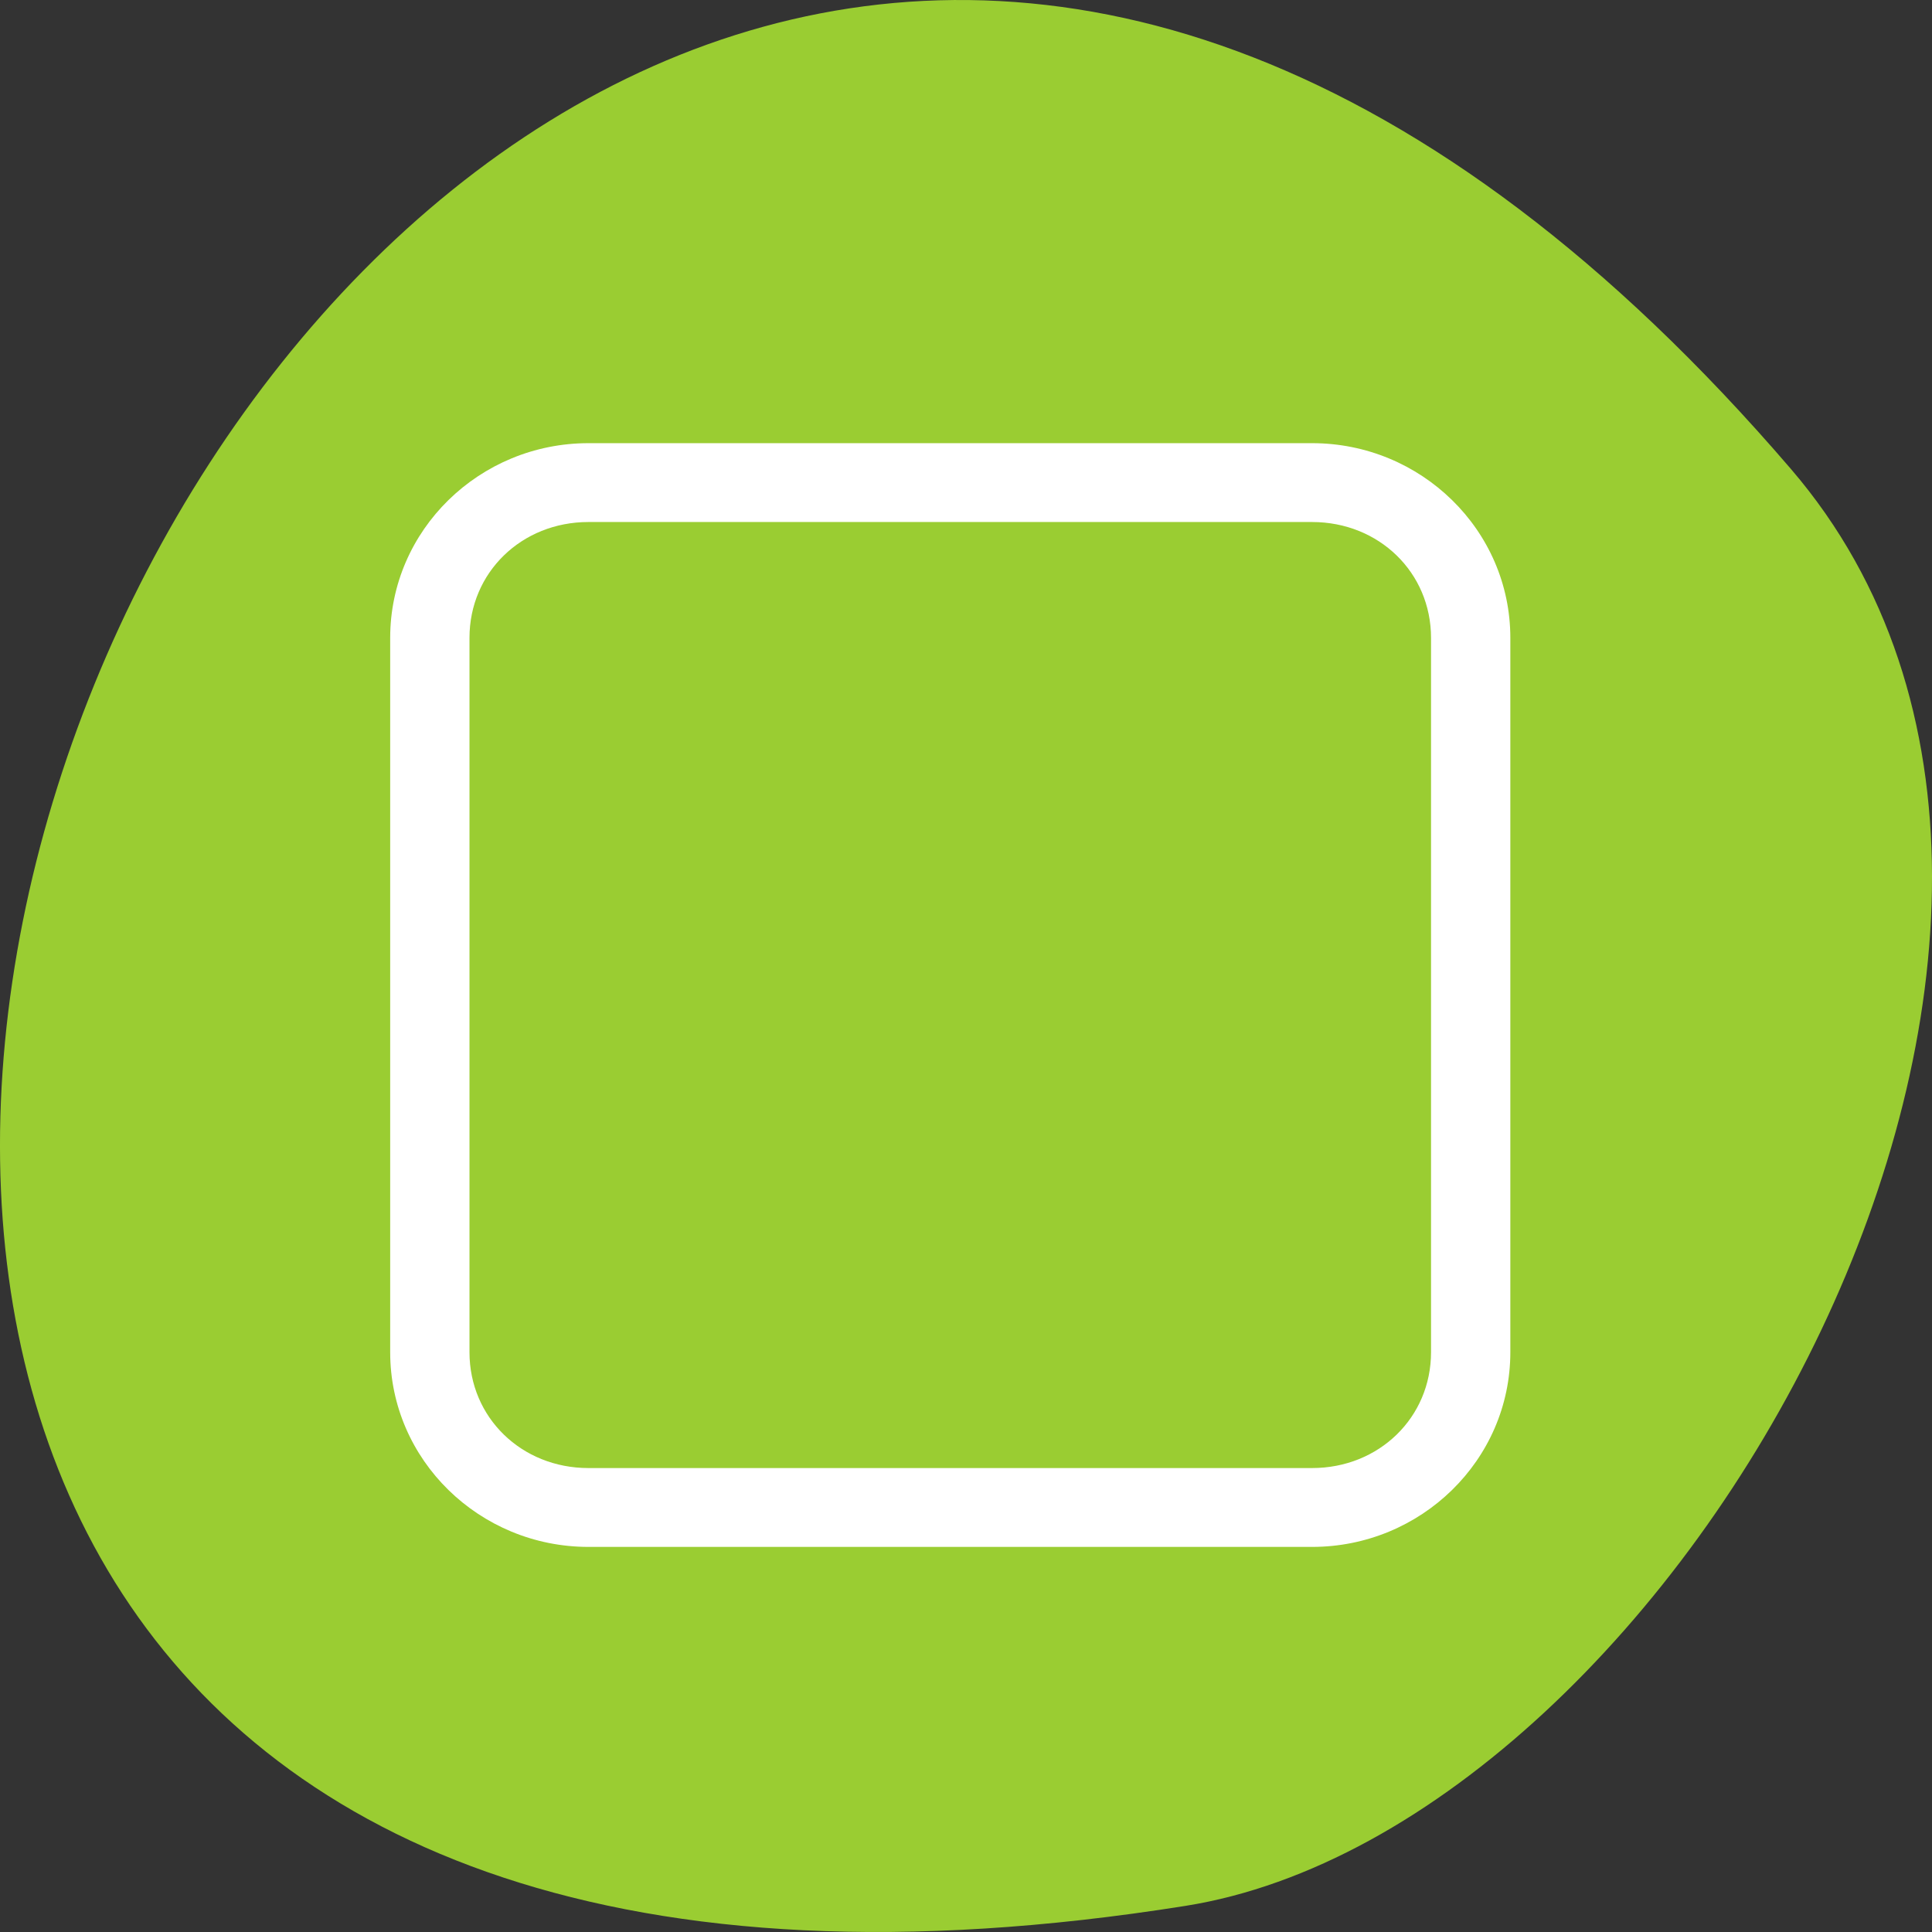 <svg xmlns="http://www.w3.org/2000/svg" viewBox="0 0 256 256"><rect x="0" y="0" width="256" height="256" fill="#333333" stroke="none"/><g transform="translate(0 -796.36)" style="color:#000"><path d="m 237.33 858.53 c -193.41 -225.34 -379.39 237.98 -80.26 190.37 65.59 -10.438 132.38 -129.65 80.26 -190.37 z" style="fill:#9acd32"/><path d="m 636.44 -461 c -1.373 0 -2.5 1.101 -2.5 2.469 v 9.06 c 0 1.368 1.127 2.469 2.5 2.469 h 9.125 c 1.373 0 2.5 -1.101 2.5 -2.469 v -9.06 c 0 -1.368 -1.127 -2.469 -2.5 -2.469 h -9.125 z m 0 1 h 9.125 c 0.844 0 1.5 0.641 1.5 1.469 v 9.06 c 0 0.828 -0.656 1.469 -1.5 1.469 h -9.125 c -0.844 0 -1.5 -0.641 -1.5 -1.469 v -9.06 c 0 -0.828 0.656 -1.469 1.5 -1.469 z" transform="matrix(10.508 0 0 10.448 -6609.74 5671.61)" style="fill:#fff"/></g></svg>